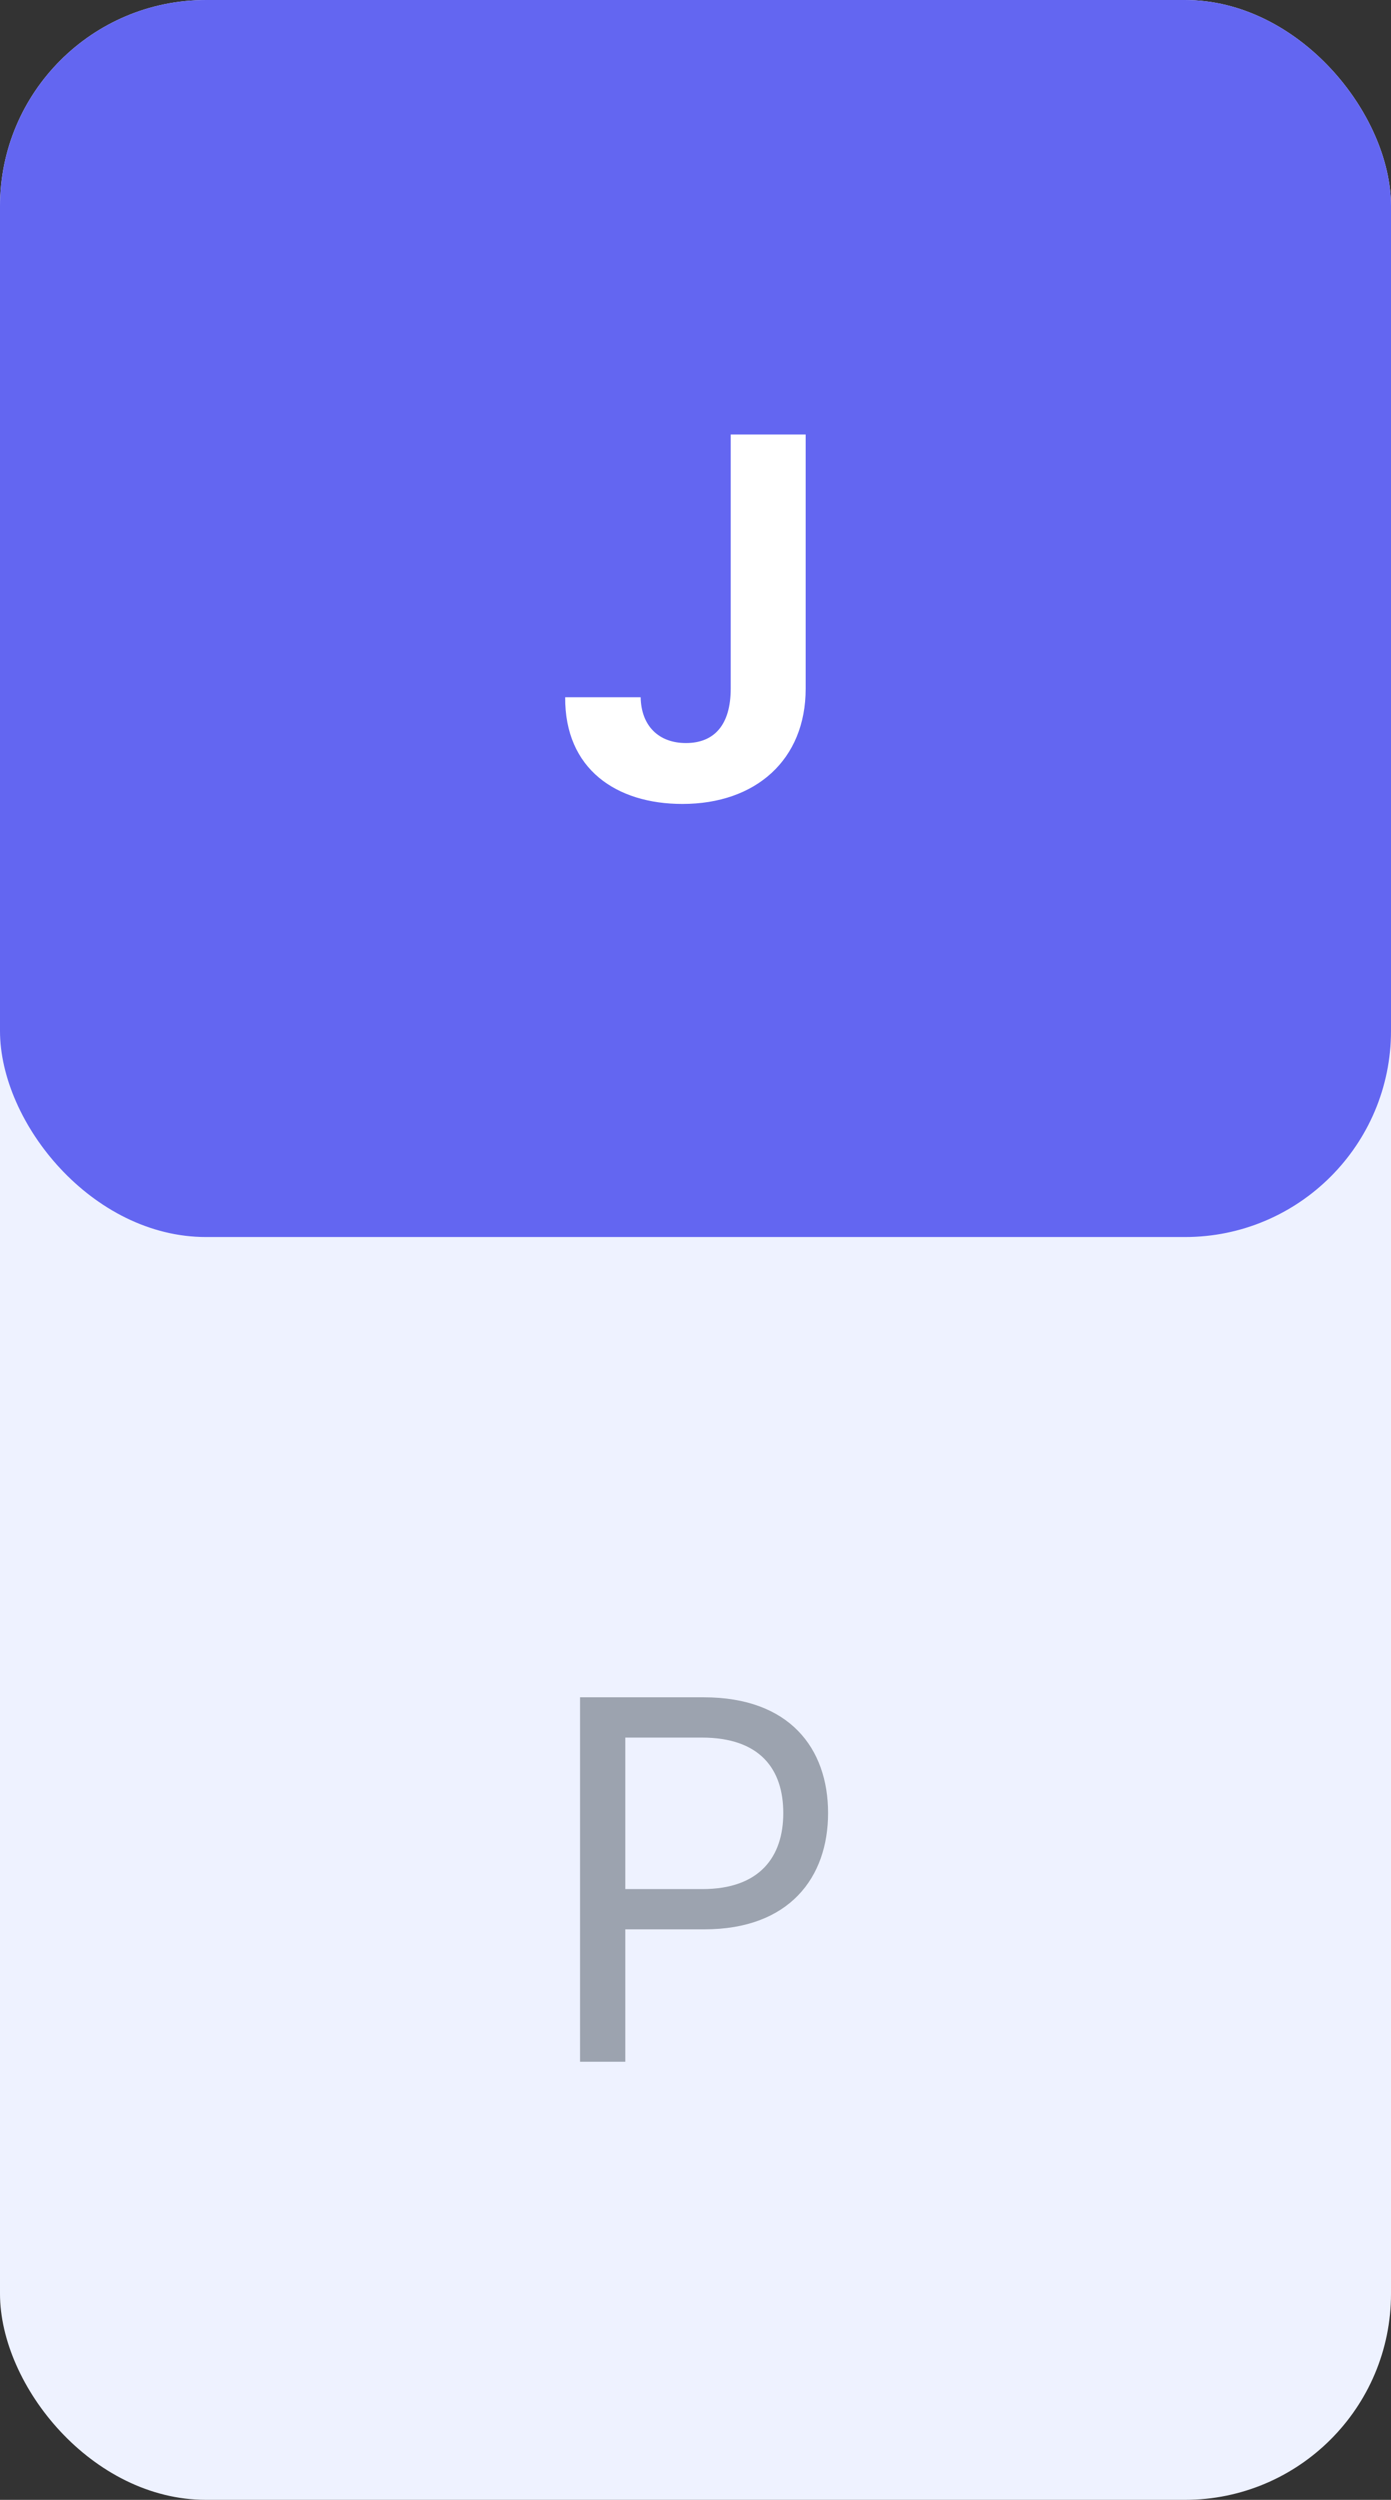 <svg width="54" height="97" viewBox="0 0 54 97" fill="none" xmlns="http://www.w3.org/2000/svg">
    <rect x="0" y="0" width="54" height="97" fill="#333333" stroke="none"/>
    <rect width="54" height="97" rx="8" fill="#EEF2FF"/>
    <path d="M22.518 80V65.859H27.322C30.643 65.859 32.147 67.832 32.147 70.352C32.147 72.852 30.643 74.863 27.342 74.863H24.275V80H22.518ZM24.275 73.301H27.264C29.51 73.301 30.408 72.031 30.408 70.352C30.408 68.652 29.51 67.422 27.244 67.422H24.275V73.301Z" fill="#9CA3AF"/>
    <rect width="54" height="48" rx="8" fill="#6366F1"/>
    <path d="M28.367 16.859H31.277V26.723C31.277 29.477 29.344 31.195 26.492 31.195C23.934 31.195 21.922 29.848 21.941 27.055H24.871C24.891 28.168 25.574 28.832 26.629 28.832C27.742 28.832 28.367 28.109 28.367 26.723V16.859Z" fill="white"/>
</svg>
